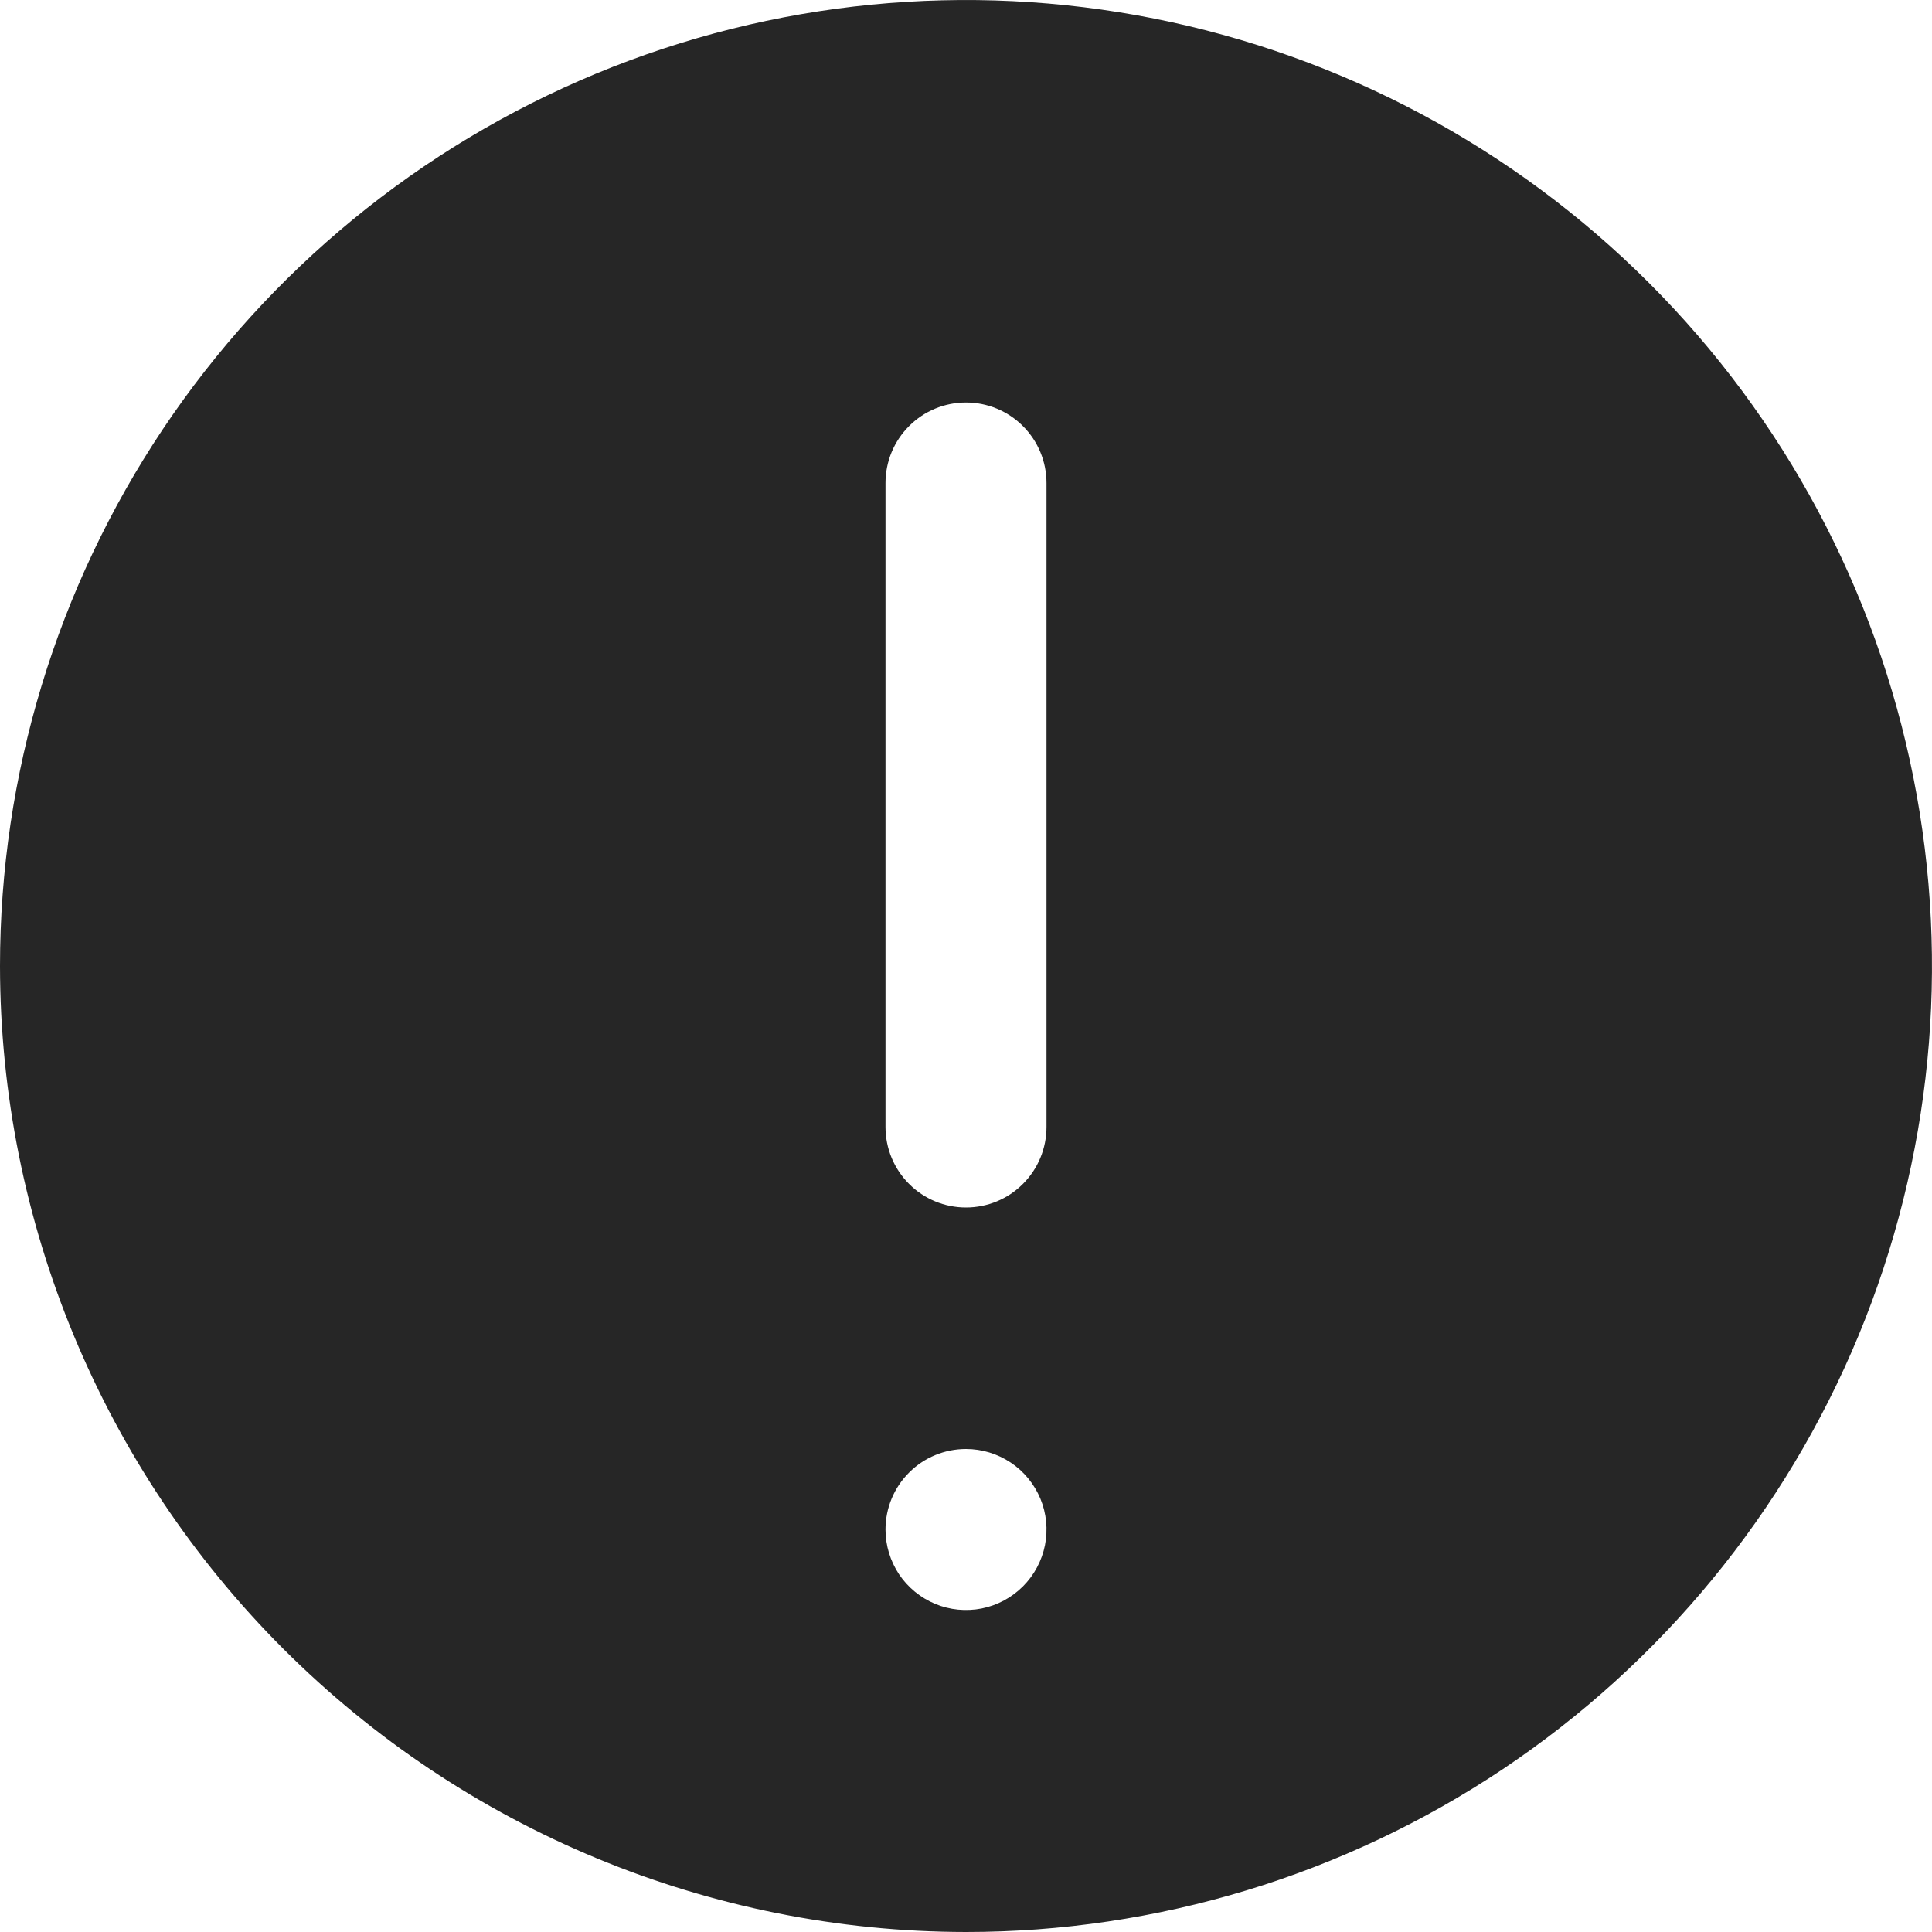 <svg width="24" height="24" viewBox="0 0 24 24" fill="none" xmlns="http://www.w3.org/2000/svg">
<g clip-path="url(#clip0_1_619)">
<path d="M12 24C14.373 24 16.694 23.296 18.667 21.978C20.64 20.659 22.178 18.785 23.087 16.592C23.995 14.399 24.232 11.987 23.769 9.659C23.306 7.331 22.163 5.193 20.485 3.515C18.807 1.836 16.669 0.694 14.341 0.231C12.013 -0.232 9.601 0.005 7.408 0.913C5.215 1.822 3.341 3.36 2.022 5.333C0.704 7.307 0 9.627 0 12C0.003 15.181 1.269 18.232 3.519 20.482C5.768 22.731 8.818 23.997 12 24ZM11 6C11 5.735 11.105 5.48 11.293 5.293C11.48 5.105 11.735 5 12 5C12.265 5 12.52 5.105 12.707 5.293C12.895 5.48 13 5.735 13 6V14C13 14.265 12.895 14.52 12.707 14.707C12.52 14.895 12.265 15 12 15C11.735 15 11.48 14.895 11.293 14.707C11.105 14.52 11 14.265 11 14V6ZM12 18C12.198 18 12.391 18.059 12.556 18.169C12.72 18.278 12.848 18.435 12.924 18.617C13 18.8 13.019 19.001 12.981 19.195C12.942 19.389 12.847 19.567 12.707 19.707C12.567 19.847 12.389 19.942 12.195 19.981C12.001 20.019 11.8 20 11.617 19.924C11.435 19.848 11.278 19.72 11.168 19.556C11.059 19.391 11 19.198 11 19C11 18.735 11.105 18.48 11.293 18.293C11.48 18.105 11.735 18 12 18Z" fill="#262626"/>
</g>
<defs>
<clipPath id="clip0_1_619">
<rect width="24" height="24" fill="white"/>
</clipPath>
</defs>
</svg>
